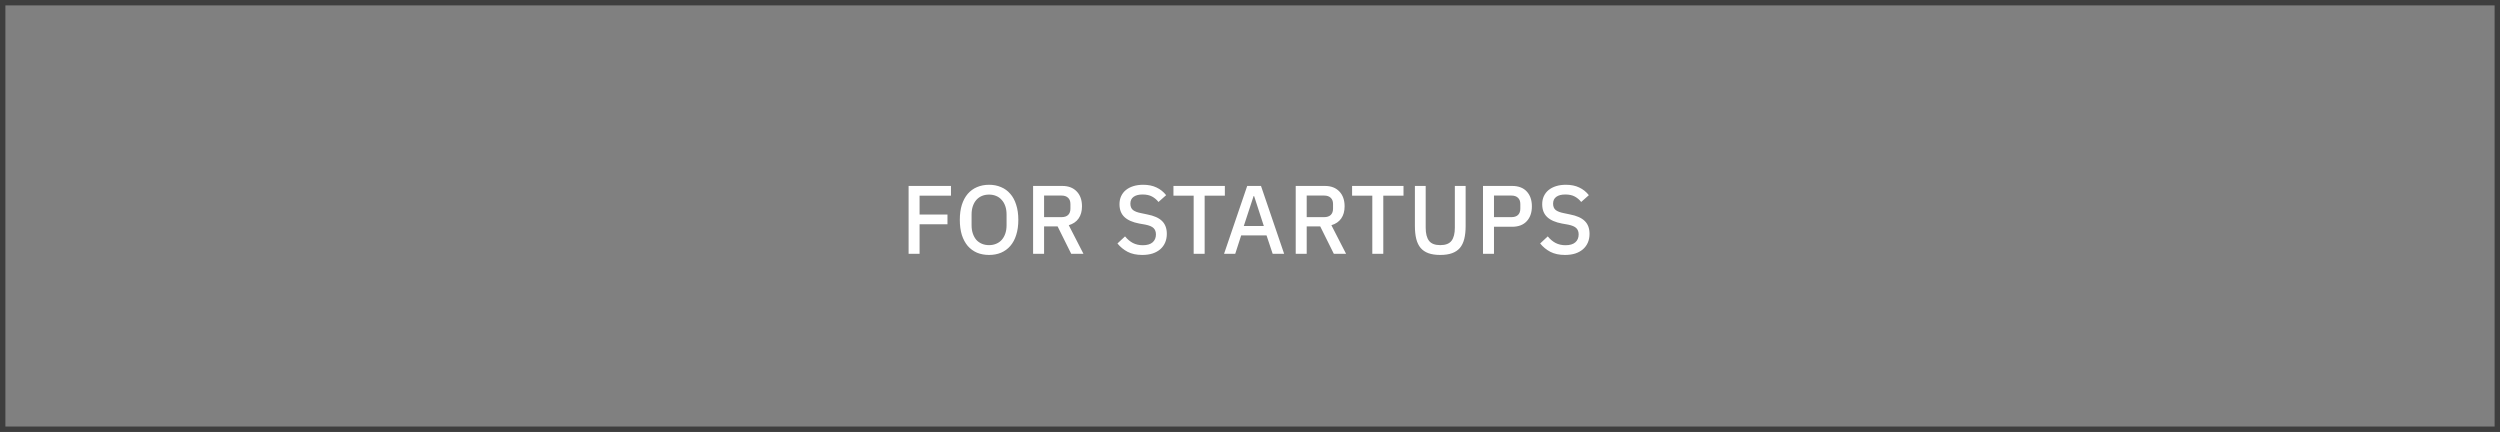 <svg width="463" height="80" viewBox="0 0 463 80" fill="none" xmlns="http://www.w3.org/2000/svg">
<rect x="0" y="0" width="463" height="80" fill="#808080" stroke="none"/>
<path d="M168.272 47V34.436H176.12V36.236H170.306V39.728H175.472V41.528H170.306V47H168.272ZM183.176 47.216C182.36 47.216 181.616 47.078 180.944 46.802C180.284 46.514 179.714 46.1 179.234 45.56C178.766 45.008 178.4 44.33 178.136 43.526C177.884 42.71 177.758 41.774 177.758 40.718C177.758 39.662 177.884 38.732 178.136 37.928C178.4 37.112 178.766 36.434 179.234 35.894C179.714 35.342 180.284 34.928 180.944 34.652C181.616 34.364 182.36 34.22 183.176 34.22C183.992 34.22 184.73 34.364 185.39 34.652C186.062 34.928 186.632 35.342 187.1 35.894C187.58 36.434 187.946 37.112 188.198 37.928C188.462 38.732 188.594 39.662 188.594 40.718C188.594 41.774 188.462 42.71 188.198 43.526C187.946 44.33 187.58 45.008 187.1 45.56C186.632 46.1 186.062 46.514 185.39 46.802C184.73 47.078 183.992 47.216 183.176 47.216ZM183.176 45.398C183.656 45.398 184.094 45.314 184.49 45.146C184.898 44.978 185.24 44.738 185.516 44.426C185.804 44.102 186.026 43.712 186.182 43.256C186.338 42.8 186.416 42.284 186.416 41.708V39.728C186.416 39.152 186.338 38.636 186.182 38.18C186.026 37.724 185.804 37.34 185.516 37.028C185.24 36.704 184.898 36.458 184.49 36.29C184.094 36.122 183.656 36.038 183.176 36.038C182.684 36.038 182.24 36.122 181.844 36.29C181.448 36.458 181.106 36.704 180.818 37.028C180.542 37.34 180.326 37.724 180.17 38.18C180.014 38.636 179.936 39.152 179.936 39.728V41.708C179.936 42.284 180.014 42.8 180.17 43.256C180.326 43.712 180.542 44.102 180.818 44.426C181.106 44.738 181.448 44.978 181.844 45.146C182.24 45.314 182.684 45.398 183.176 45.398ZM193.364 47H191.33V34.436H196.748C197.876 34.436 198.764 34.778 199.412 35.462C200.06 36.134 200.384 37.052 200.384 38.216C200.384 39.116 200.174 39.866 199.754 40.466C199.346 41.054 198.74 41.468 197.936 41.708L200.654 47H198.386L195.866 41.924H193.364V47ZM196.604 40.214C197.12 40.214 197.522 40.082 197.81 39.818C198.098 39.542 198.242 39.152 198.242 38.648V37.784C198.242 37.28 198.098 36.896 197.81 36.632C197.522 36.356 197.12 36.218 196.604 36.218H193.364V40.214H196.604ZM211.541 47.216C210.485 47.216 209.585 47.024 208.841 46.64C208.109 46.256 207.479 45.74 206.951 45.092L208.355 43.778C208.799 44.318 209.285 44.726 209.813 45.002C210.353 45.278 210.965 45.416 211.649 45.416C212.453 45.416 213.059 45.236 213.467 44.876C213.875 44.516 214.079 44.03 214.079 43.418C214.079 42.926 213.935 42.536 213.647 42.248C213.359 41.96 212.849 41.744 212.117 41.6L211.001 41.402C209.777 41.174 208.859 40.772 208.247 40.196C207.635 39.62 207.329 38.828 207.329 37.82C207.329 37.268 207.431 36.77 207.635 36.326C207.851 35.87 208.145 35.492 208.517 35.192C208.901 34.88 209.363 34.64 209.903 34.472C210.443 34.304 211.049 34.22 211.721 34.22C212.669 34.22 213.491 34.388 214.187 34.724C214.883 35.048 215.477 35.522 215.969 36.146L214.547 37.406C214.223 36.986 213.827 36.65 213.359 36.398C212.891 36.146 212.309 36.02 211.613 36.02C210.893 36.02 210.335 36.164 209.939 36.452C209.543 36.74 209.345 37.16 209.345 37.712C209.345 38.24 209.507 38.636 209.831 38.9C210.155 39.152 210.659 39.344 211.343 39.476L212.459 39.71C213.719 39.95 214.637 40.358 215.213 40.934C215.801 41.51 216.095 42.302 216.095 43.31C216.095 43.898 215.993 44.432 215.789 44.912C215.585 45.392 215.285 45.806 214.889 46.154C214.505 46.49 214.031 46.754 213.467 46.946C212.903 47.126 212.261 47.216 211.541 47.216ZM223.1 36.236V47H221.066V36.236H217.322V34.436H226.844V36.236H223.1ZM235.697 47L234.563 43.598H229.865L228.767 47H226.697L230.981 34.436H233.537L237.821 47H235.697ZM232.259 36.308H232.169L230.351 41.852H234.059L232.259 36.308ZM242.001 47H239.967V34.436H245.385C246.513 34.436 247.401 34.778 248.049 35.462C248.697 36.134 249.021 37.052 249.021 38.216C249.021 39.116 248.811 39.866 248.391 40.466C247.983 41.054 247.377 41.468 246.573 41.708L249.291 47H247.023L244.503 41.924H242.001V47ZM245.241 40.214C245.757 40.214 246.159 40.082 246.447 39.818C246.735 39.542 246.879 39.152 246.879 38.648V37.784C246.879 37.28 246.735 36.896 246.447 36.632C246.159 36.356 245.757 36.218 245.241 36.218H242.001V40.214H245.241ZM256.185 36.236V47H254.151V36.236H250.407V34.436H259.929V36.236H256.185ZM264.037 34.436V42.176C264.037 43.244 264.241 44.048 264.649 44.588C265.057 45.128 265.753 45.398 266.737 45.398C267.721 45.398 268.417 45.128 268.825 44.588C269.233 44.048 269.437 43.244 269.437 42.176V34.436H271.435V41.852C271.435 42.776 271.351 43.574 271.183 44.246C271.015 44.918 270.745 45.476 270.373 45.92C270.001 46.352 269.515 46.676 268.915 46.892C268.327 47.108 267.601 47.216 266.737 47.216C265.873 47.216 265.141 47.108 264.541 46.892C263.953 46.676 263.473 46.352 263.101 45.92C262.729 45.476 262.459 44.918 262.291 44.246C262.123 43.574 262.039 42.776 262.039 41.852V34.436H264.037ZM274.651 47V34.436H280.051C281.215 34.436 282.115 34.778 282.751 35.462C283.387 36.146 283.705 37.064 283.705 38.216C283.705 39.368 283.387 40.286 282.751 40.97C282.115 41.654 281.215 41.996 280.051 41.996H276.685V47H274.651ZM276.685 40.214H279.925C280.441 40.214 280.843 40.082 281.131 39.818C281.419 39.542 281.563 39.152 281.563 38.648V37.784C281.563 37.28 281.419 36.896 281.131 36.632C280.843 36.356 280.441 36.218 279.925 36.218H276.685V40.214ZM289.828 47.216C288.772 47.216 287.872 47.024 287.128 46.64C286.396 46.256 285.766 45.74 285.238 45.092L286.642 43.778C287.086 44.318 287.572 44.726 288.1 45.002C288.64 45.278 289.252 45.416 289.936 45.416C290.74 45.416 291.346 45.236 291.754 44.876C292.162 44.516 292.366 44.03 292.366 43.418C292.366 42.926 292.222 42.536 291.934 42.248C291.646 41.96 291.136 41.744 290.404 41.6L289.288 41.402C288.064 41.174 287.146 40.772 286.534 40.196C285.922 39.62 285.616 38.828 285.616 37.82C285.616 37.268 285.718 36.77 285.922 36.326C286.138 35.87 286.432 35.492 286.804 35.192C287.188 34.88 287.65 34.64 288.19 34.472C288.73 34.304 289.336 34.22 290.008 34.22C290.956 34.22 291.778 34.388 292.474 34.724C293.17 35.048 293.764 35.522 294.256 36.146L292.834 37.406C292.51 36.986 292.114 36.65 291.646 36.398C291.178 36.146 290.596 36.02 289.9 36.02C289.18 36.02 288.622 36.164 288.226 36.452C287.83 36.74 287.632 37.16 287.632 37.712C287.632 38.24 287.794 38.636 288.118 38.9C288.442 39.152 288.946 39.344 289.63 39.476L290.746 39.71C292.006 39.95 292.924 40.358 293.5 40.934C294.088 41.51 294.382 42.302 294.382 43.31C294.382 43.898 294.28 44.432 294.076 44.912C293.872 45.392 293.572 45.806 293.176 46.154C292.792 46.49 292.318 46.754 291.754 46.946C291.19 47.126 290.548 47.216 289.828 47.216Z" fill="white"/>
<rect x="0.5" y="0.5" width="462" height="79" stroke="#3E3E3E"/>
</svg>

